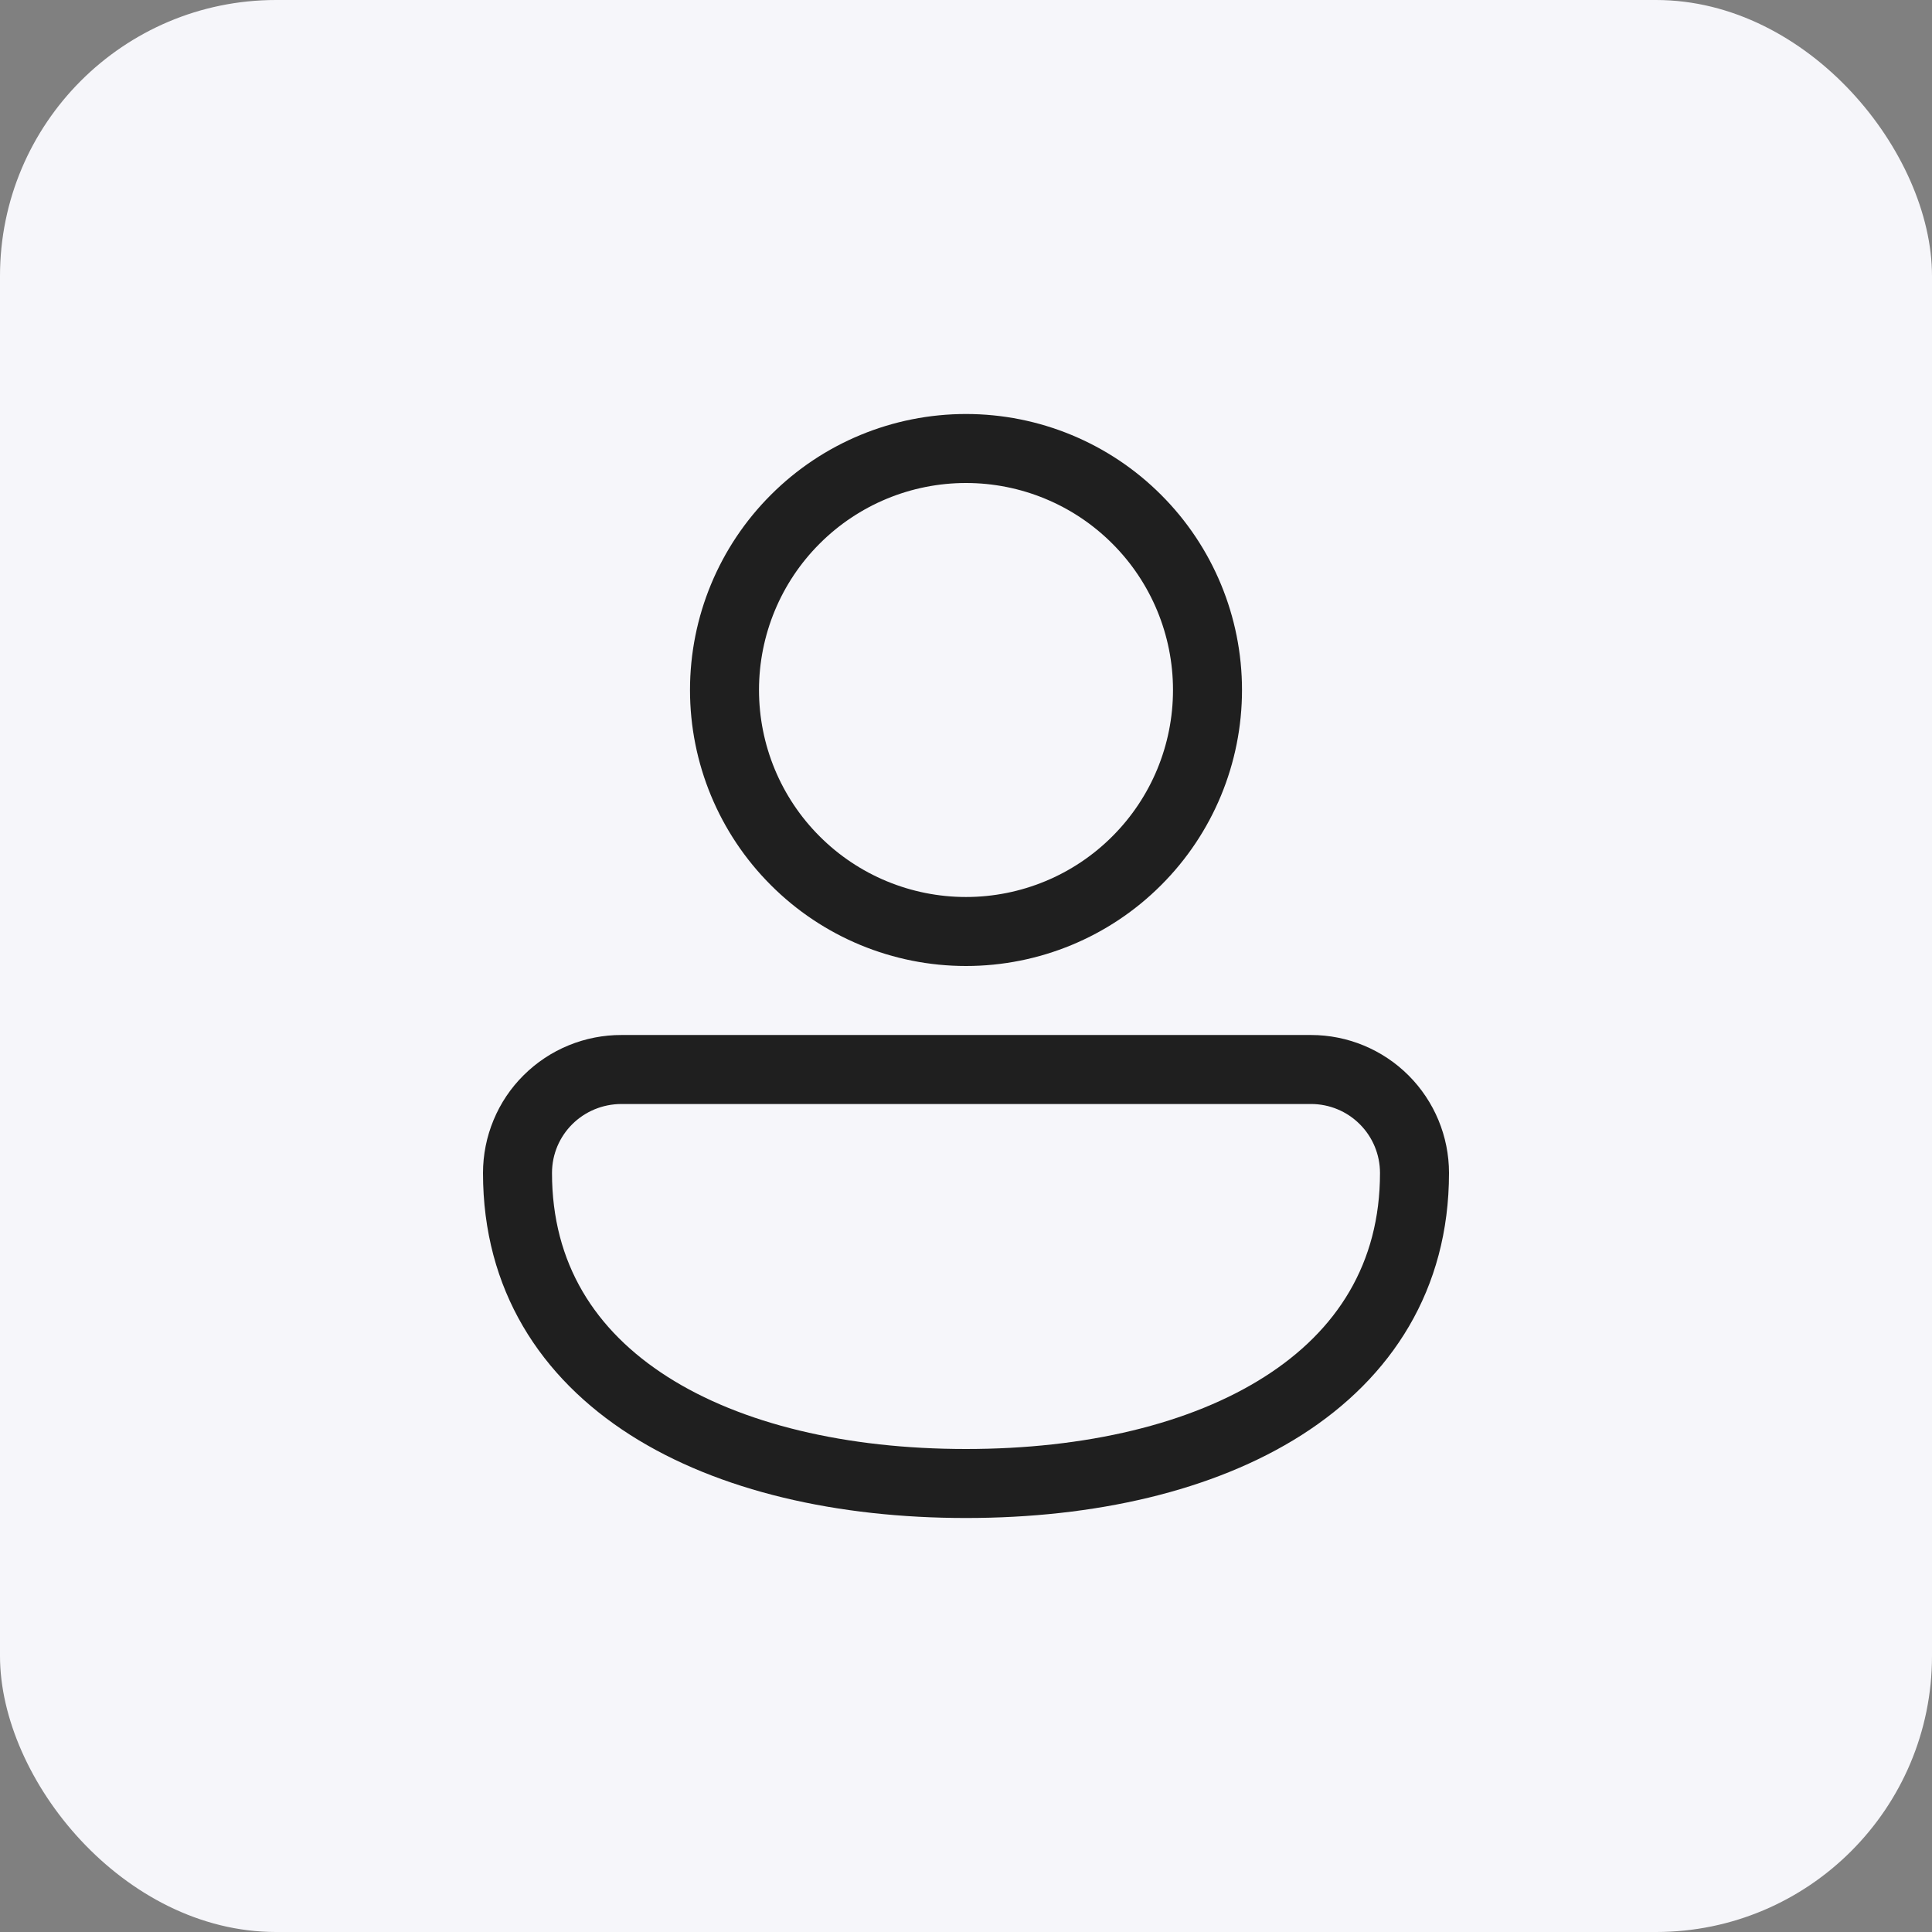 <svg width="28" height="28" viewBox="0 0 28 28" fill="none" xmlns="http://www.w3.org/2000/svg">
<rect x="0" y="0" width="28" height="28" fill="#808080" stroke="none"/>
<rect width="28" height="28" rx="4" fill="#F6F6FA"/>
<path d="M14 6C12.939 6 11.922 6.421 11.172 7.172C10.421 7.922 10 8.939 10 10C10 11.061 10.421 12.078 11.172 12.828C11.922 13.579 12.939 14 14 14C15.061 14 16.078 13.579 16.828 12.828C17.579 12.078 18 11.061 18 10C18 8.939 17.579 7.922 16.828 7.172C16.078 6.421 15.061 6 14 6ZM11 10C11 9.204 11.316 8.441 11.879 7.879C12.441 7.316 13.204 7 14 7C14.796 7 15.559 7.316 16.121 7.879C16.684 8.441 17 9.204 17 10C17 10.796 16.684 11.559 16.121 12.121C15.559 12.684 14.796 13 14 13C13.204 13 12.441 12.684 11.879 12.121C11.316 11.559 11 10.796 11 10ZM9.009 15C8.746 14.999 8.485 15.05 8.241 15.15C7.997 15.25 7.776 15.397 7.589 15.583C7.402 15.768 7.254 15.989 7.153 16.233C7.052 16.476 7 16.737 7 17C7 18.691 7.833 19.966 9.135 20.797C10.417 21.614 12.145 22 14 22C15.855 22 17.583 21.614 18.865 20.797C20.167 19.967 21 18.69 21 17C21 16.47 20.789 15.961 20.414 15.586C20.039 15.211 19.53 15 19 15H9.009ZM8 17C8 16.447 8.448 16 9.009 16H19C19.265 16 19.52 16.105 19.707 16.293C19.895 16.48 20 16.735 20 17C20 18.309 19.378 19.284 18.327 19.953C17.257 20.636 15.735 21 14 21C12.265 21 10.743 20.636 9.673 19.953C8.623 19.283 8 18.31 8 17Z" fill="#1F1F1F"/>
</svg>
